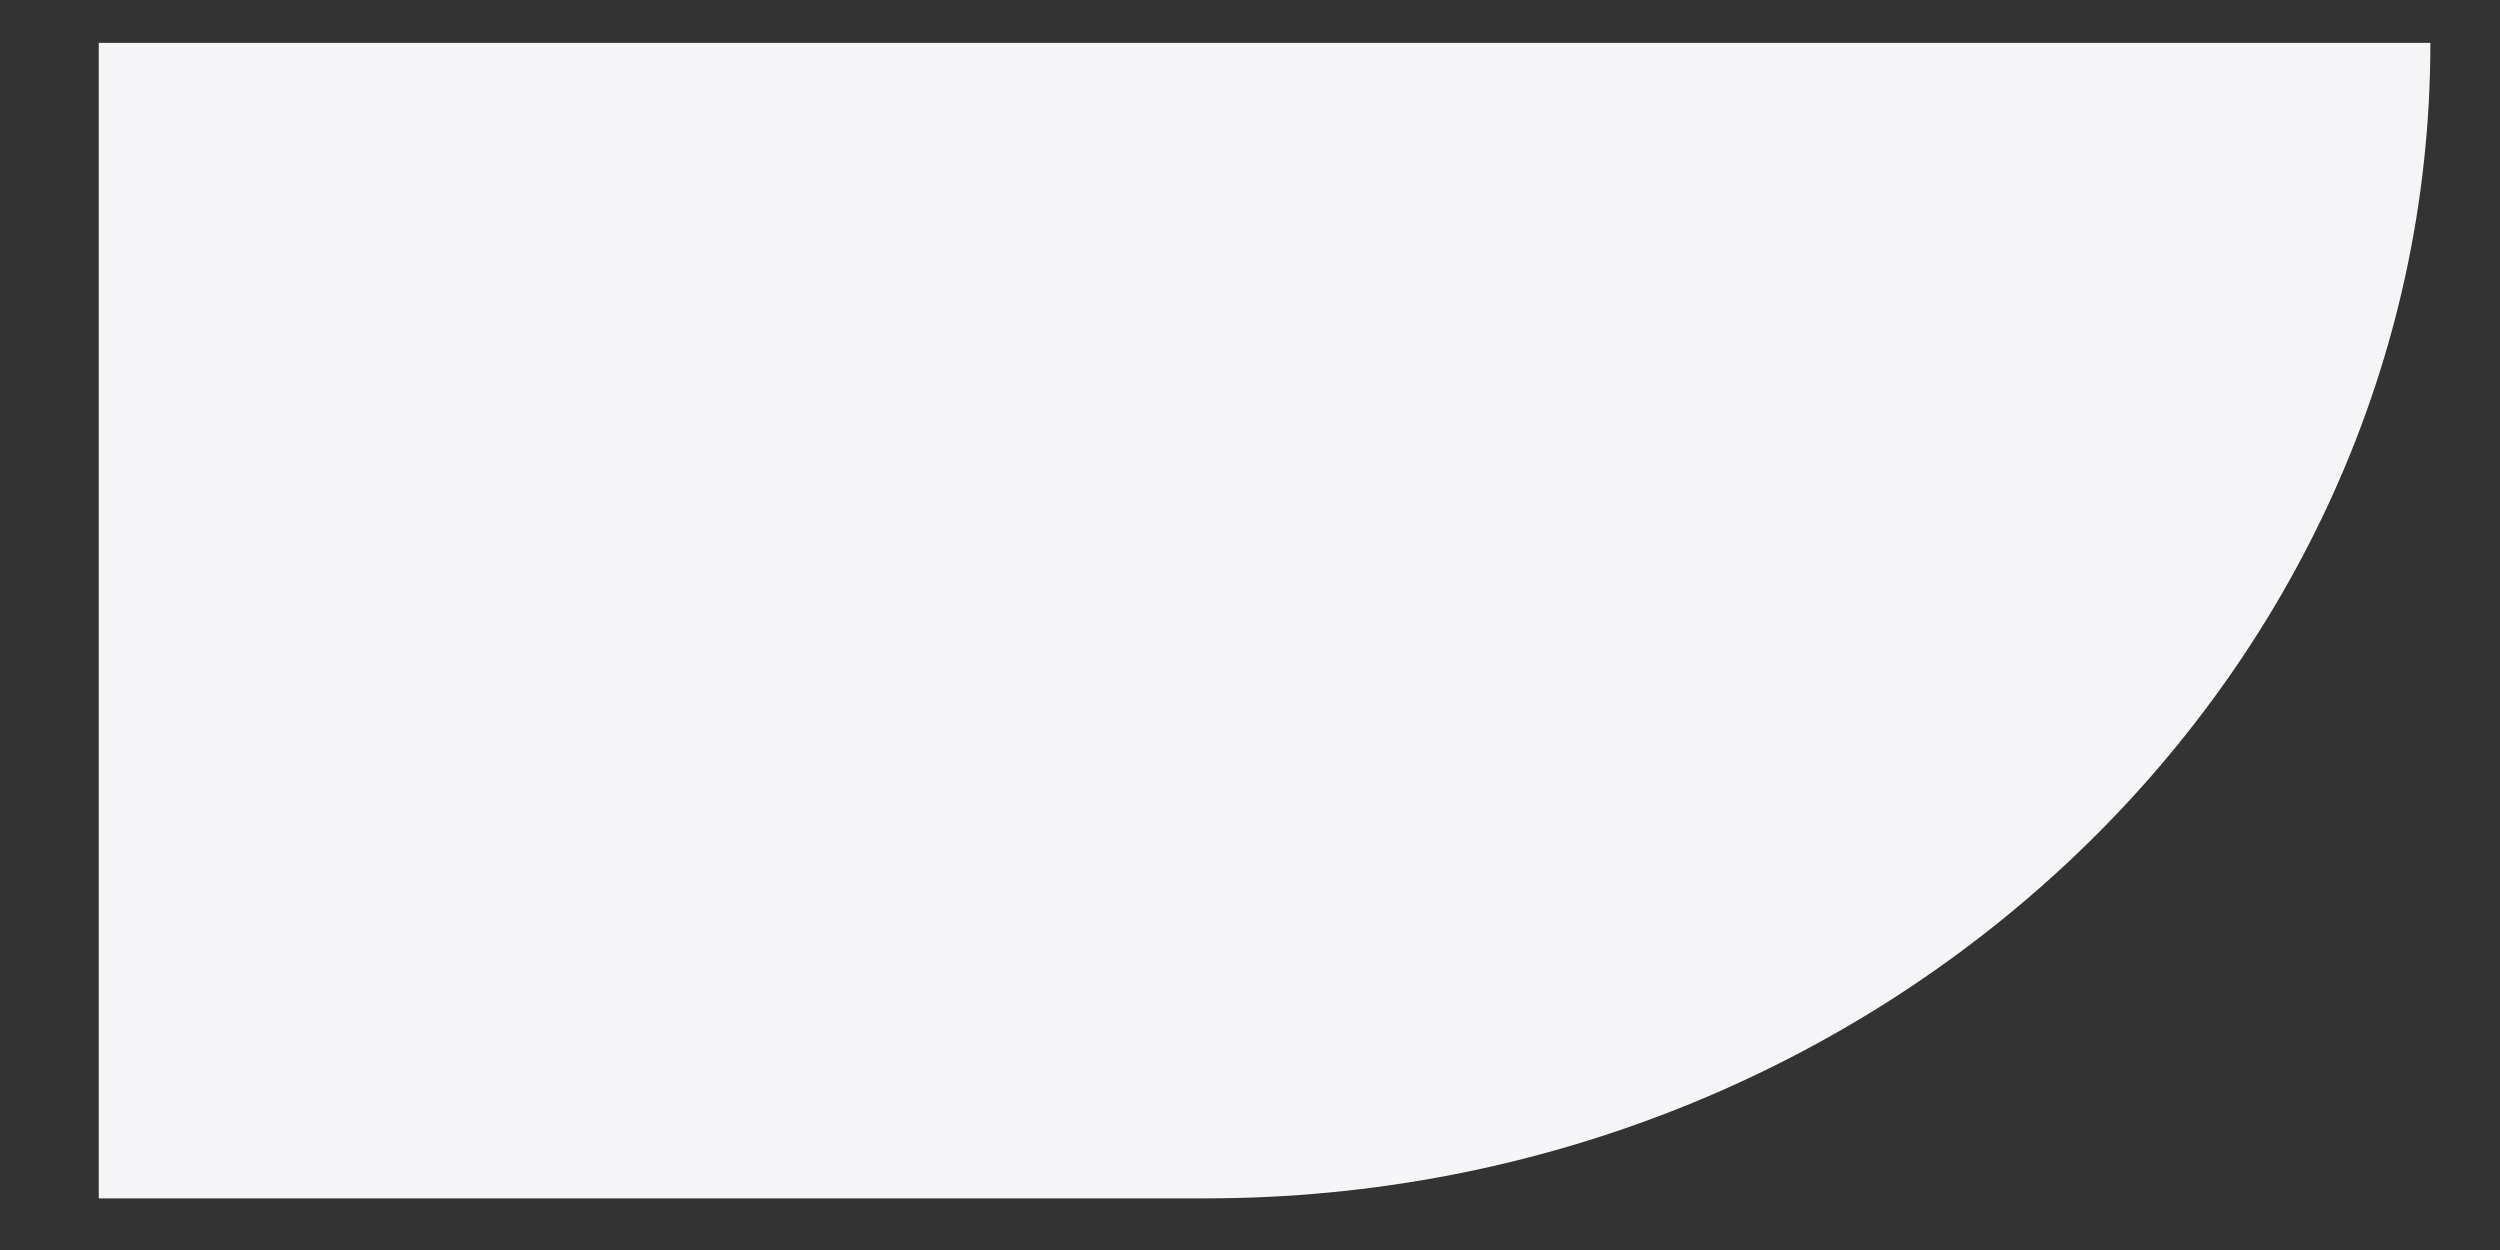 <svg width="20" height="10" viewBox="0 0 20 10" fill="none" xmlns="http://www.w3.org/2000/svg">
<rect x="0" y="0" width="20" height="10" fill="#333333" stroke="none"/>
<path d="M9.643 9.587H0.79V0.343H19.443C19.443 5.45 15.03 9.587 9.643 9.587Z" fill="#F5F5F7"/>
</svg>
